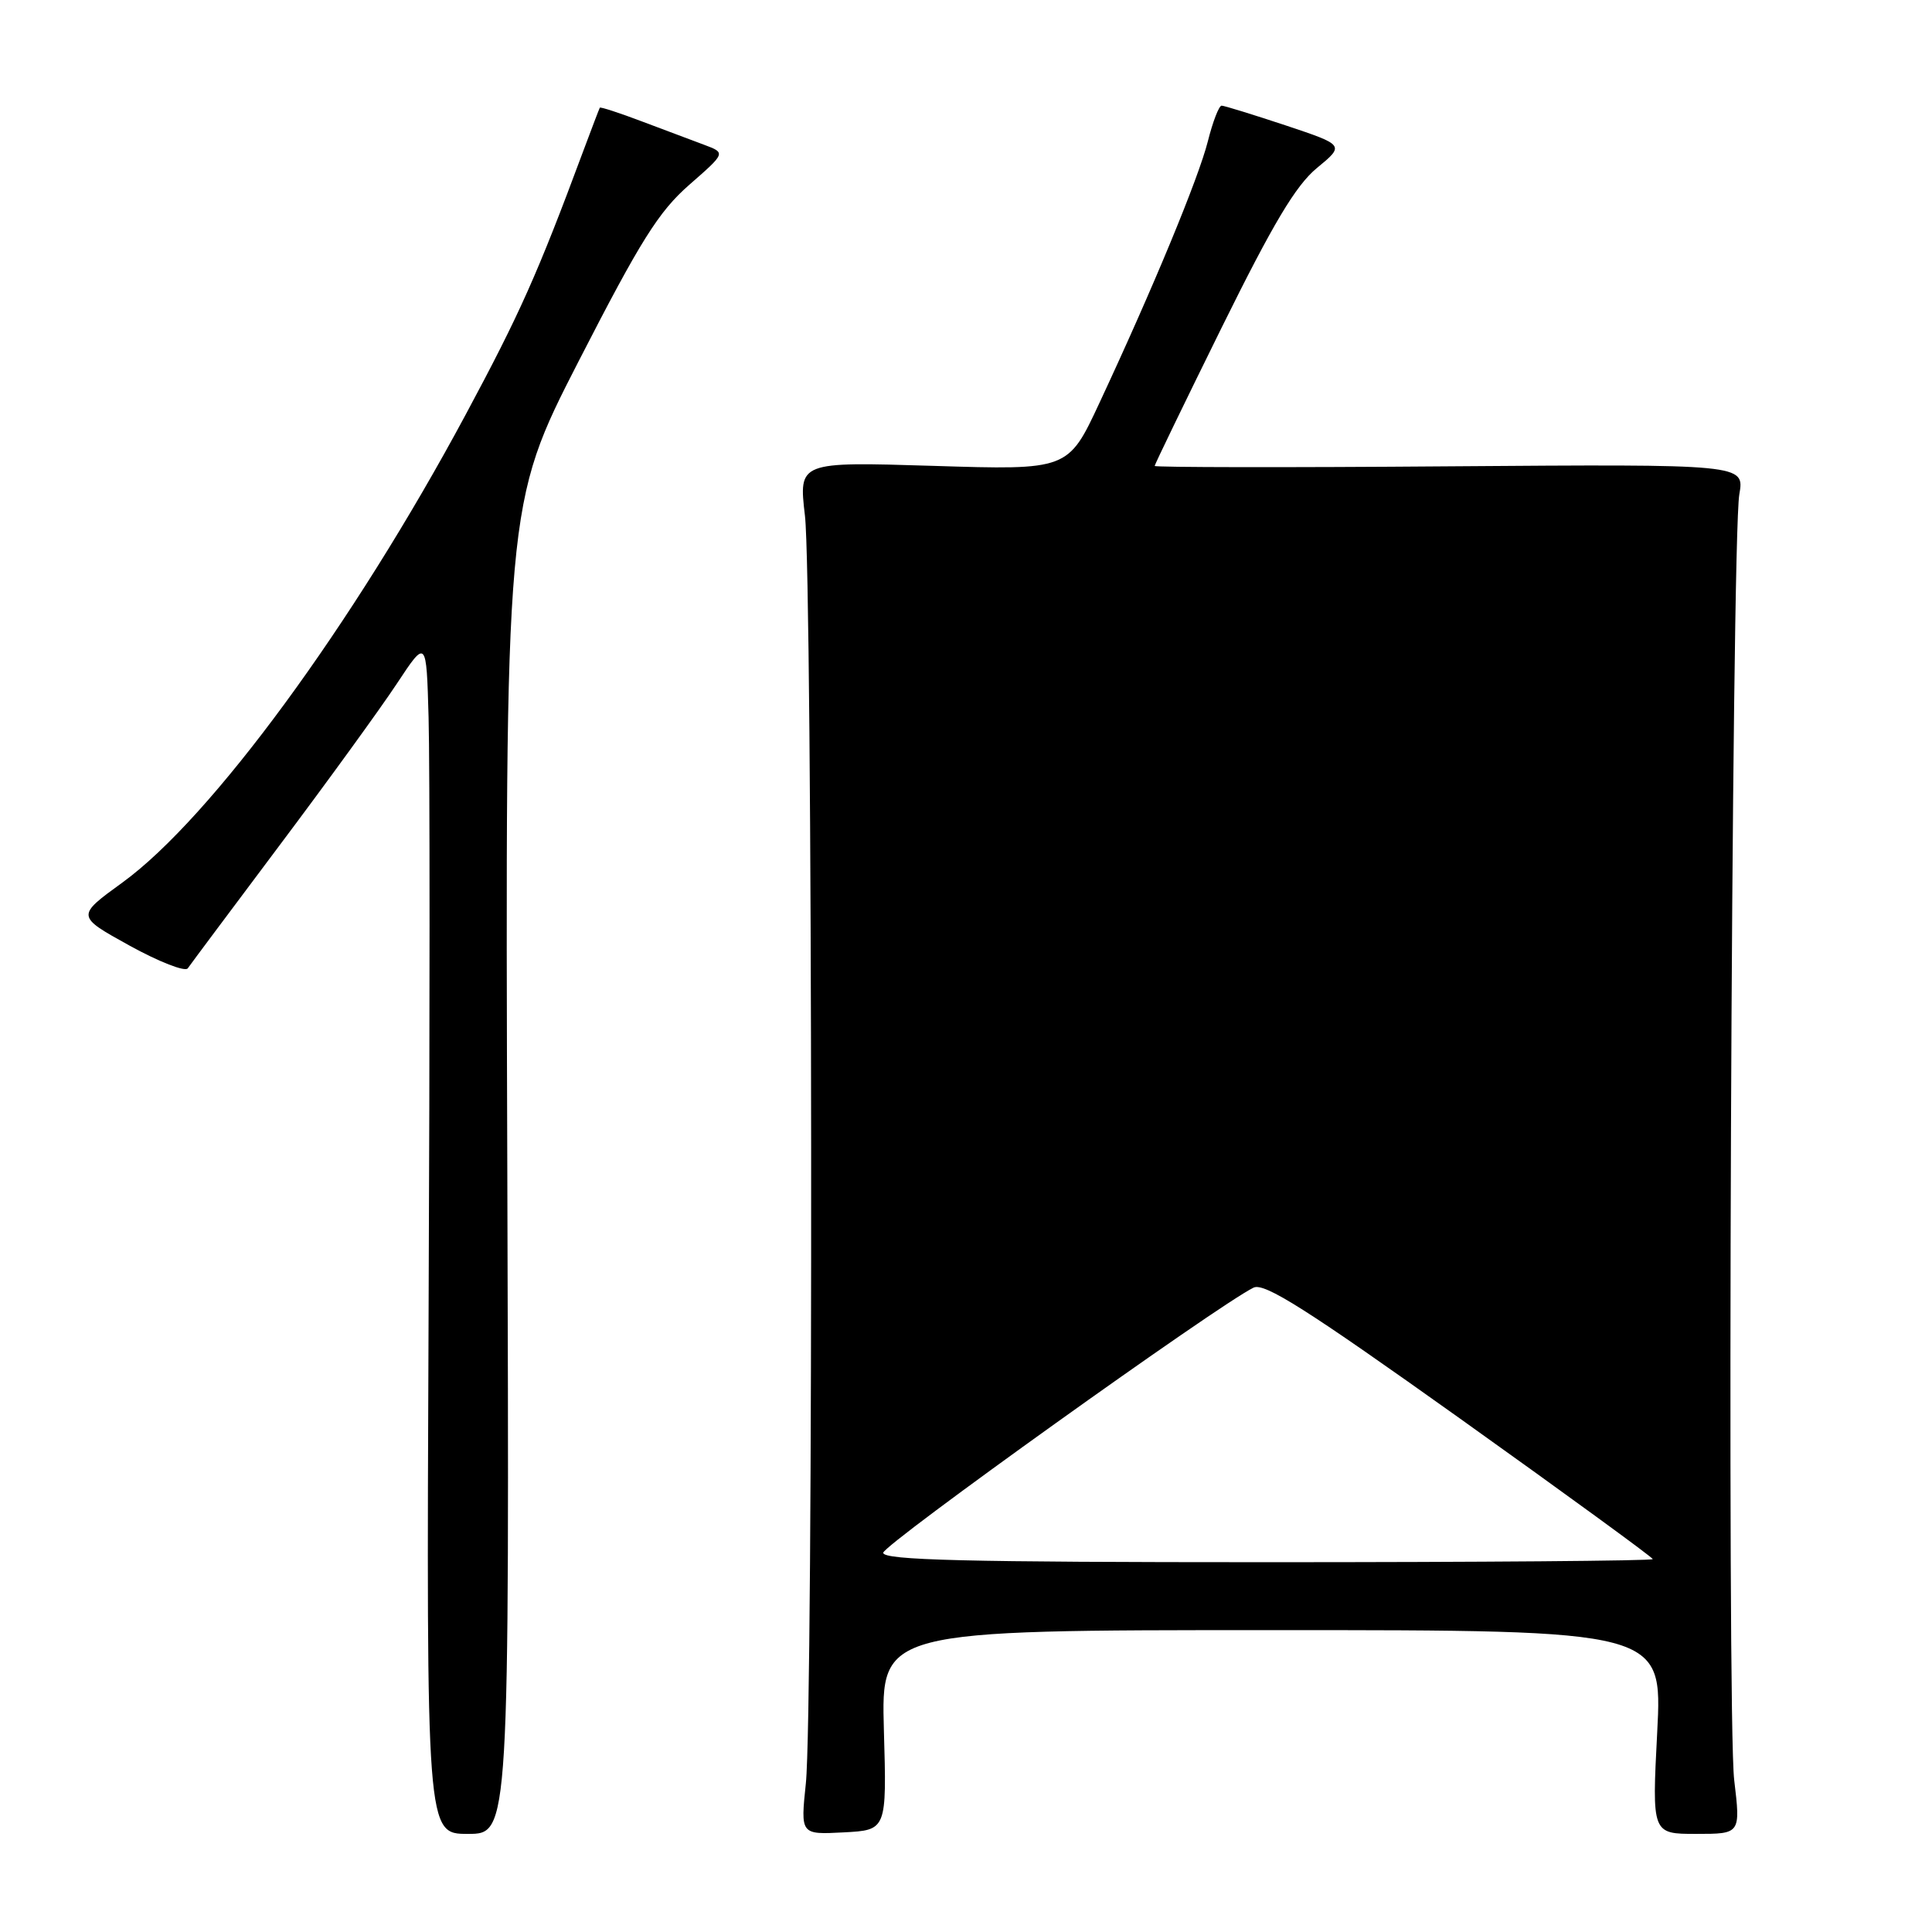 <?xml version="1.0" encoding="UTF-8" standalone="no"?>
<!DOCTYPE svg PUBLIC "-//W3C//DTD SVG 1.1//EN" "http://www.w3.org/Graphics/SVG/1.1/DTD/svg11.dtd" >
<svg xmlns="http://www.w3.org/2000/svg" xmlns:xlink="http://www.w3.org/1999/xlink" version="1.1" viewBox="0 0 256 256">
 <g >
 <path fill="currentColor"
d=" M 67.22 154.93 C 66.94 66.85 66.94 66.85 76.71 47.79 C 84.89 31.84 87.28 28.04 91.33 24.49 C 96.17 20.26 96.17 20.26 93.34 19.20 C 91.78 18.62 88.05 17.22 85.06 16.09 C 82.08 14.96 79.56 14.14 79.48 14.27 C 79.40 14.40 78.42 16.98 77.29 20.00 C 71.22 36.33 68.87 41.59 61.72 54.91 C 46.73 82.84 27.95 108.43 16.22 116.94 C 10.09 121.39 10.09 121.39 17.17 125.30 C 21.07 127.45 24.53 128.80 24.88 128.31 C 25.22 127.81 30.72 120.45 37.09 111.95 C 43.47 103.45 50.44 93.84 52.59 90.58 C 56.50 84.66 56.50 84.66 56.79 95.08 C 56.96 100.81 56.96 136.44 56.79 174.25 C 56.50 243.00 56.50 243.00 62.00 243.00 C 67.50 243.00 67.50 243.00 67.22 154.93 Z  M 117.12 229.25 C 116.75 216.00 116.75 216.00 168.52 216.00 C 220.29 216.00 220.29 216.00 219.59 229.50 C 218.89 243.00 218.89 243.00 224.76 243.00 C 230.64 243.00 230.64 243.00 229.79 235.86 C 228.80 227.59 229.42 71.48 230.47 65.50 C 231.16 61.50 231.16 61.50 192.08 61.79 C 170.59 61.96 153.00 61.93 153.00 61.74 C 153.00 61.55 157.01 53.27 161.91 43.34 C 168.72 29.56 171.70 24.57 174.50 22.26 C 178.18 19.23 178.18 19.23 170.34 16.61 C 166.02 15.18 162.21 14.00 161.87 14.00 C 161.52 14.00 160.70 16.12 160.05 18.71 C 158.81 23.62 152.79 38.17 145.68 53.39 C 141.53 62.29 141.53 62.29 123.67 61.73 C 105.82 61.18 105.82 61.18 106.66 68.34 C 107.68 77.03 107.79 226.73 106.78 236.30 C 106.07 243.10 106.07 243.10 111.78 242.80 C 117.50 242.50 117.50 242.50 117.12 229.25 Z  M 117.03 205.75 C 117.06 204.66 161.37 172.93 166.10 170.62 C 167.53 169.92 173.15 173.49 193.45 187.96 C 207.50 197.99 219.00 206.37 219.00 206.59 C 219.00 206.82 196.05 207.00 168.00 207.00 C 127.85 207.00 117.01 206.73 117.03 205.75 Z "/>
</g>
</svg>